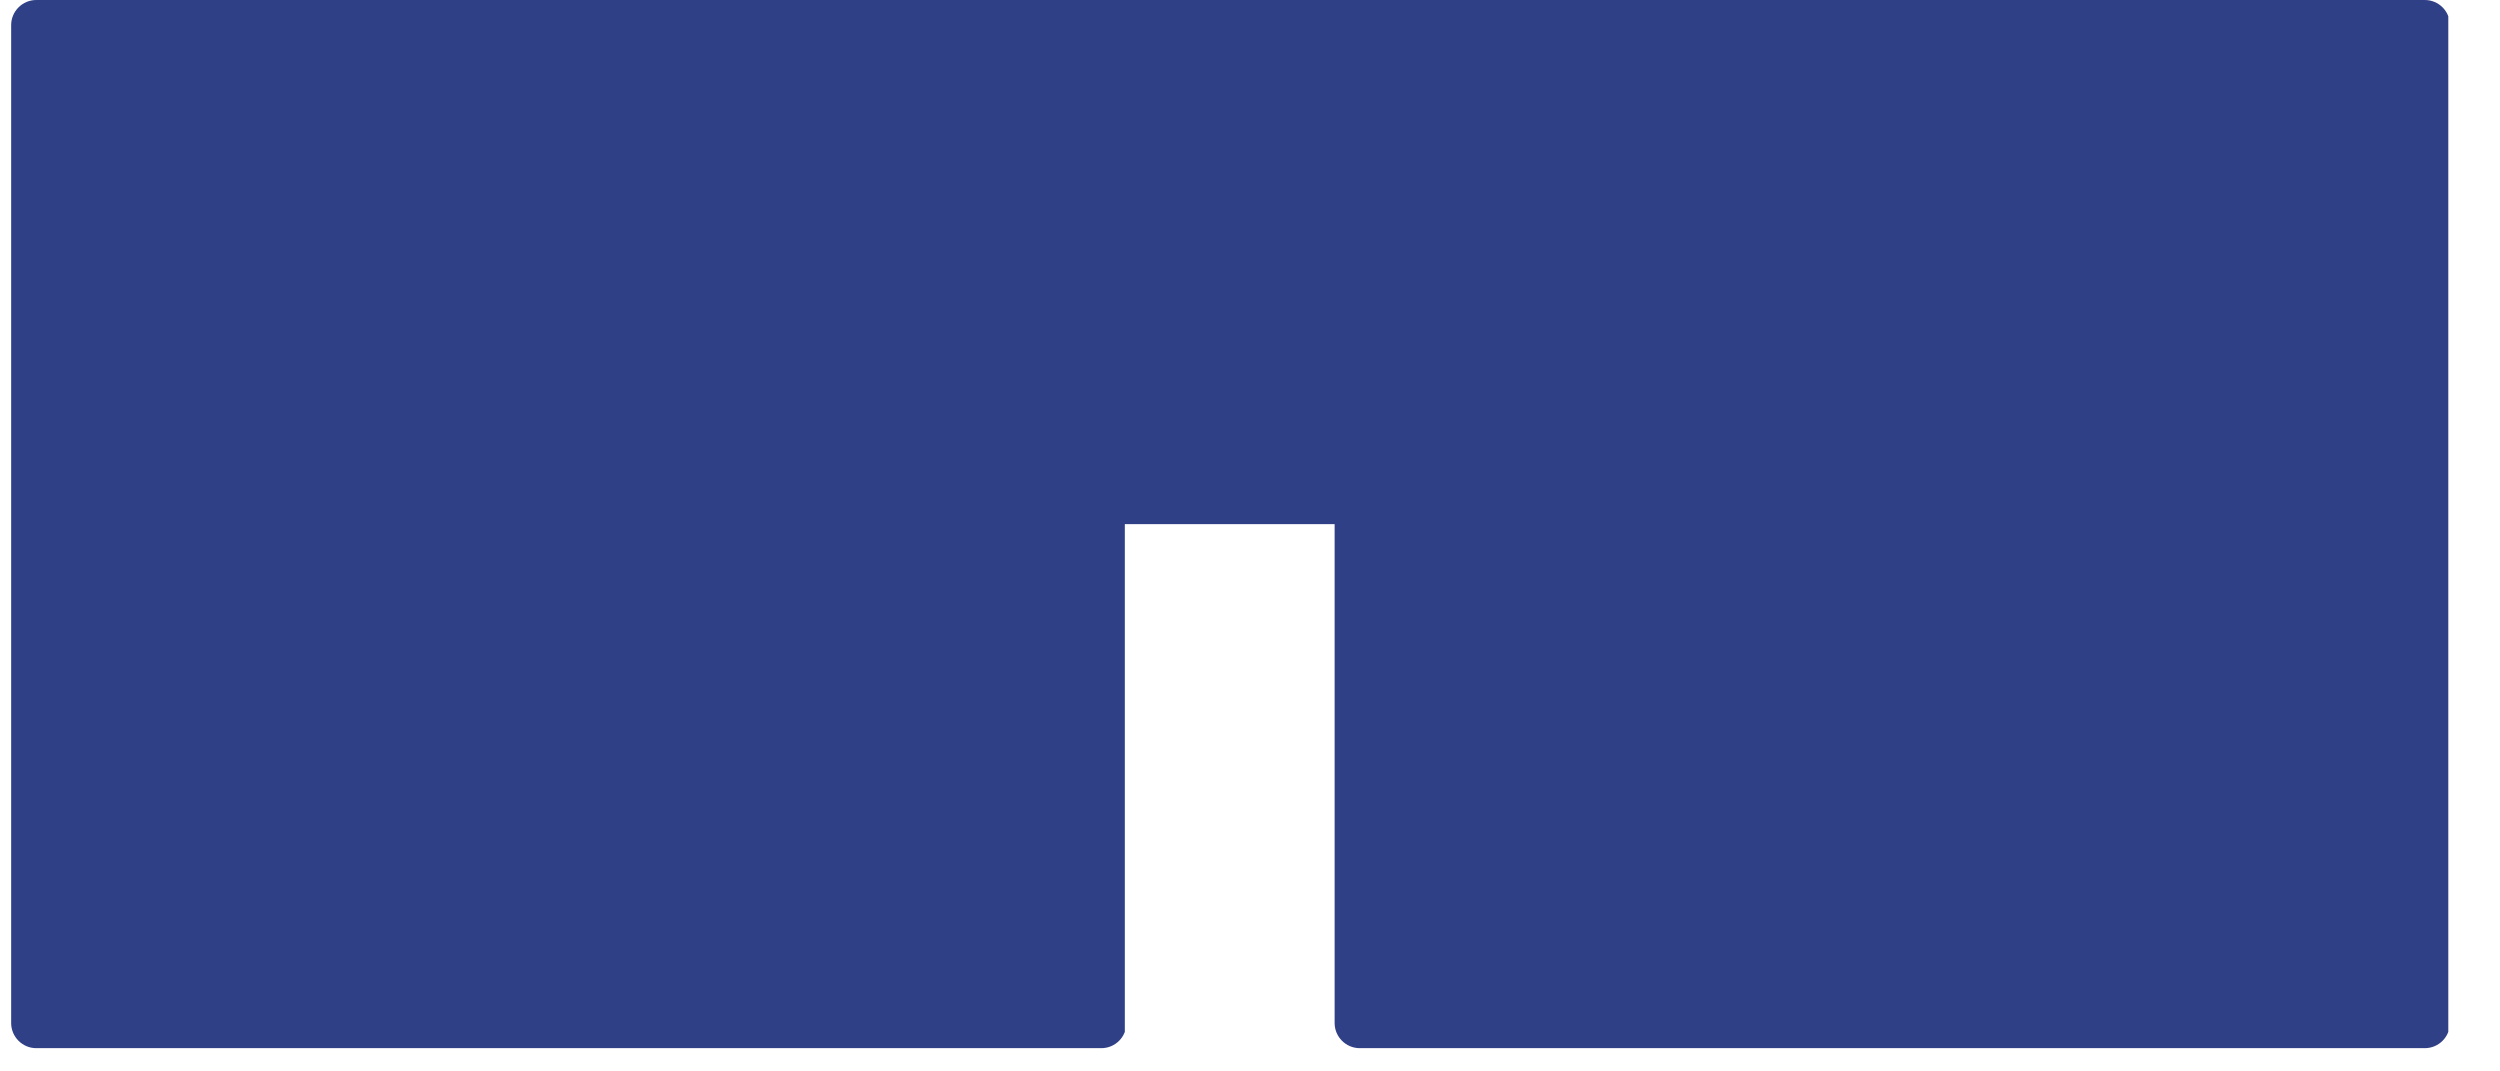 <svg xmlns="http://www.w3.org/2000/svg" xmlns:xlink="http://www.w3.org/1999/xlink" width="98" zoomAndPan="magnify" viewBox="0 0 73.5 31.5" height="42" preserveAspectRatio="xMidYMid meet" version="1.0"><defs><clipPath id="178c9b2283"><path d="M 0.328 0 L 33.191 0 L 33.191 30.816 L 0.328 30.816 Z M 0.328 0 " clip-rule="nonzero"/></clipPath><clipPath id="4a0a2925f7"><path d="M 1.066 0 L 32.379 0 C 32.789 0 33.117 0.332 33.117 0.738 L 33.117 30.078 C 33.117 30.484 32.789 30.816 32.379 30.816 L 1.066 30.816 C 0.66 30.816 0.328 30.484 0.328 30.078 L 0.328 0.738 C 0.328 0.332 0.66 0 1.066 0 Z M 1.066 0 " clip-rule="nonzero"/></clipPath><clipPath id="21300f163d"><path d="M 39.238 0 L 72 0 L 72 30.816 L 39.238 30.816 Z M 39.238 0 " clip-rule="nonzero"/></clipPath><clipPath id="43924243c8"><path d="M 39.977 0 L 71.289 0 C 71.699 0 72.027 0.332 72.027 0.738 L 72.027 30.078 C 72.027 30.484 71.699 30.816 71.289 30.816 L 39.977 30.816 C 39.57 30.816 39.238 30.484 39.238 30.078 L 39.238 0.738 C 39.238 0.332 39.57 0 39.977 0 Z M 39.977 0 " clip-rule="nonzero"/></clipPath><clipPath id="eea3d34dfa"><path d="M 18.113 0 L 50.914 0 L 50.914 15.41 L 18.113 15.41 Z M 18.113 0 " clip-rule="nonzero"/></clipPath><clipPath id="671cc97187"><path d="M 18.852 0 L 50.164 0 C 50.574 0 50.902 0.332 50.902 0.738 L 50.902 14.672 C 50.902 15.078 50.574 15.41 50.164 15.41 L 18.852 15.41 C 18.445 15.41 18.113 15.078 18.113 14.672 L 18.113 0.738 C 18.113 0.332 18.445 0 18.852 0 Z M 18.852 0 " clip-rule="nonzero"/></clipPath></defs><g clip-path="url(#178c9b2283)"><g clip-path="url(#4a0a2925f7)"><path fill="#304086" d="M 0.328 0 L 33.07 0 L 33.07 30.816 L 0.328 30.816 Z M 0.328 0 " fill-opacity="1" fill-rule="nonzero"/></g></g><g clip-path="url(#21300f163d)"><g clip-path="url(#43924243c8)"><path fill="#304086" d="M 39.238 0 L 71.98 0 L 71.98 30.816 L 39.238 30.816 Z M 39.238 0 " fill-opacity="1" fill-rule="nonzero"/></g></g><g clip-path="url(#eea3d34dfa)"><g clip-path="url(#671cc97187)"><path fill="#304086" d="M 18.113 0 L 50.914 0 L 50.914 15.41 L 18.113 15.41 Z M 18.113 0 " fill-opacity="1" fill-rule="nonzero"/></g></g></svg>